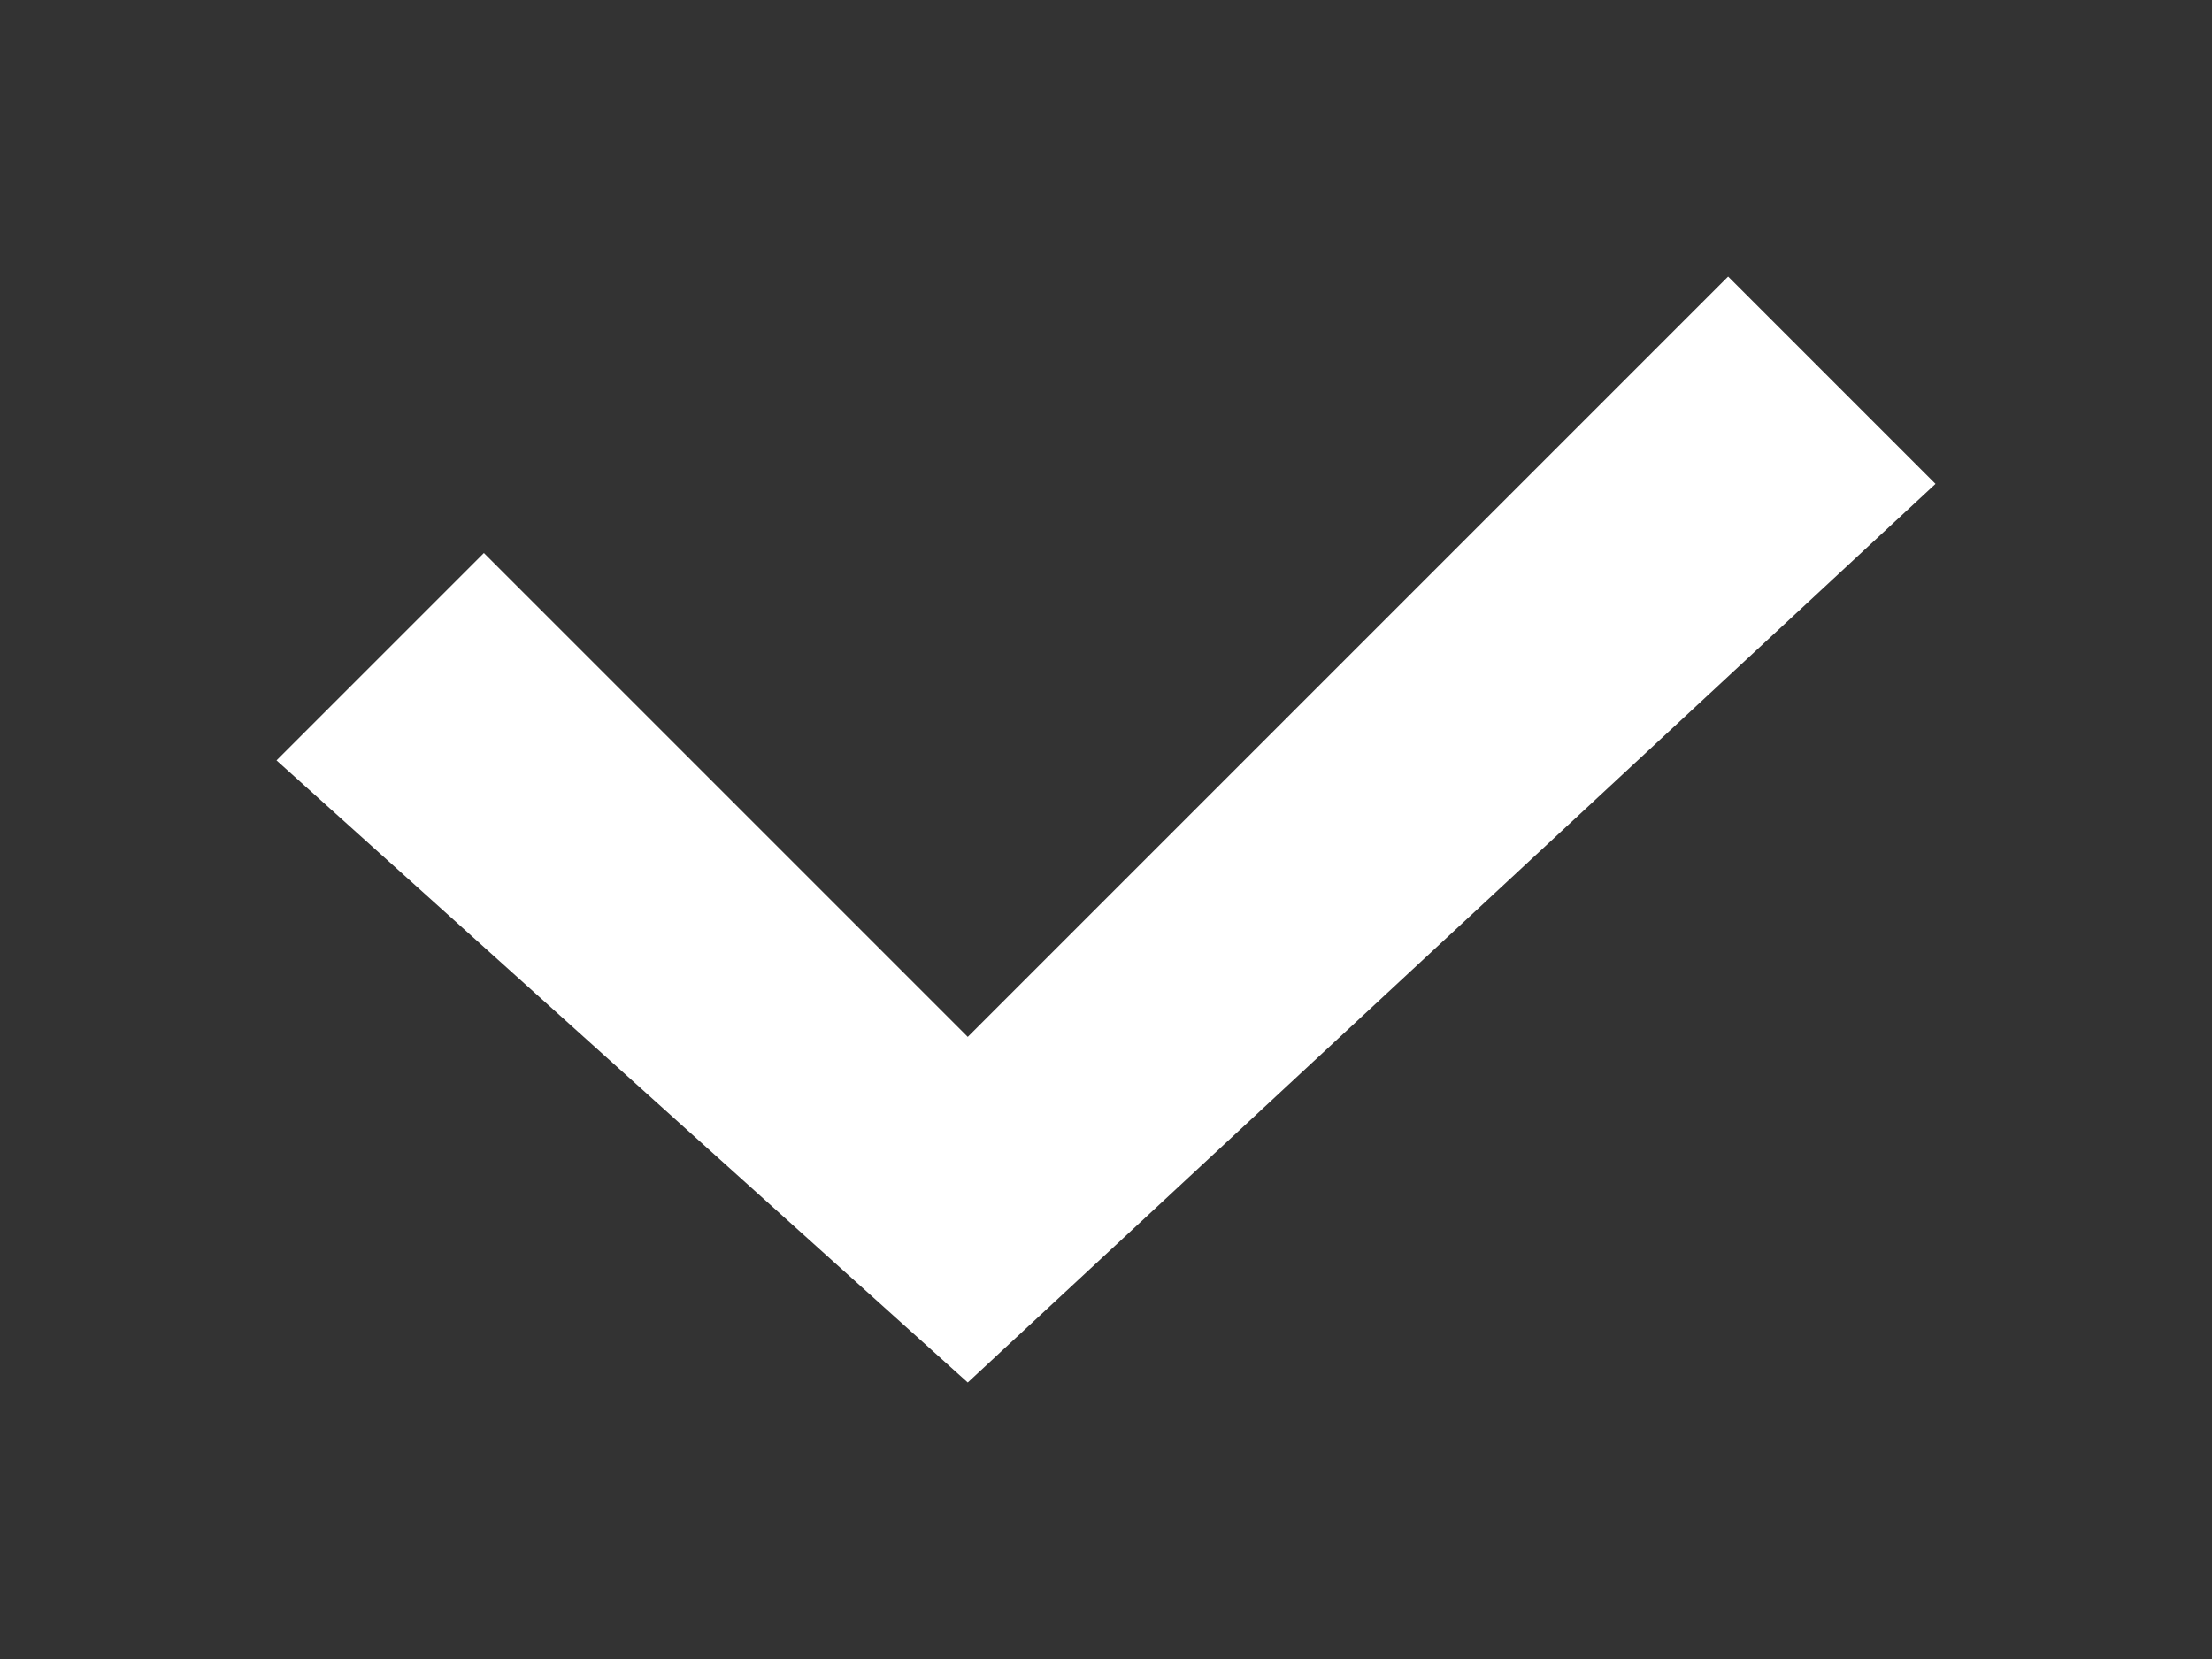 <?xml version="1.0" encoding="utf-8"?>
<!-- Generator: Adobe Illustrator 24.2.3, SVG Export Plug-In . SVG Version: 6.00 Build 0)  -->
<svg version="1.1" id="레이어_1" xmlns="http://www.w3.org/2000/svg" xmlns:xlink="http://www.w3.org/1999/xlink" x="0px"
	 y="0px" viewBox="0 0 3.2 2.4" style="enable-background:new 0 0 3.2 2.4;" xml:space="preserve">
<rect x="0" y="0" width="3.2" height="2.4" fill="#333333" stroke="none"/>
<style type="text/css">
	.st0{fill:#FFFFFF;}
</style>
<polygon class="st0" points="1.4,2 0.4,1.1 0.7,0.8 1.4,1.5 2.5,0.4 2.8,0.7 "/>
</svg>
